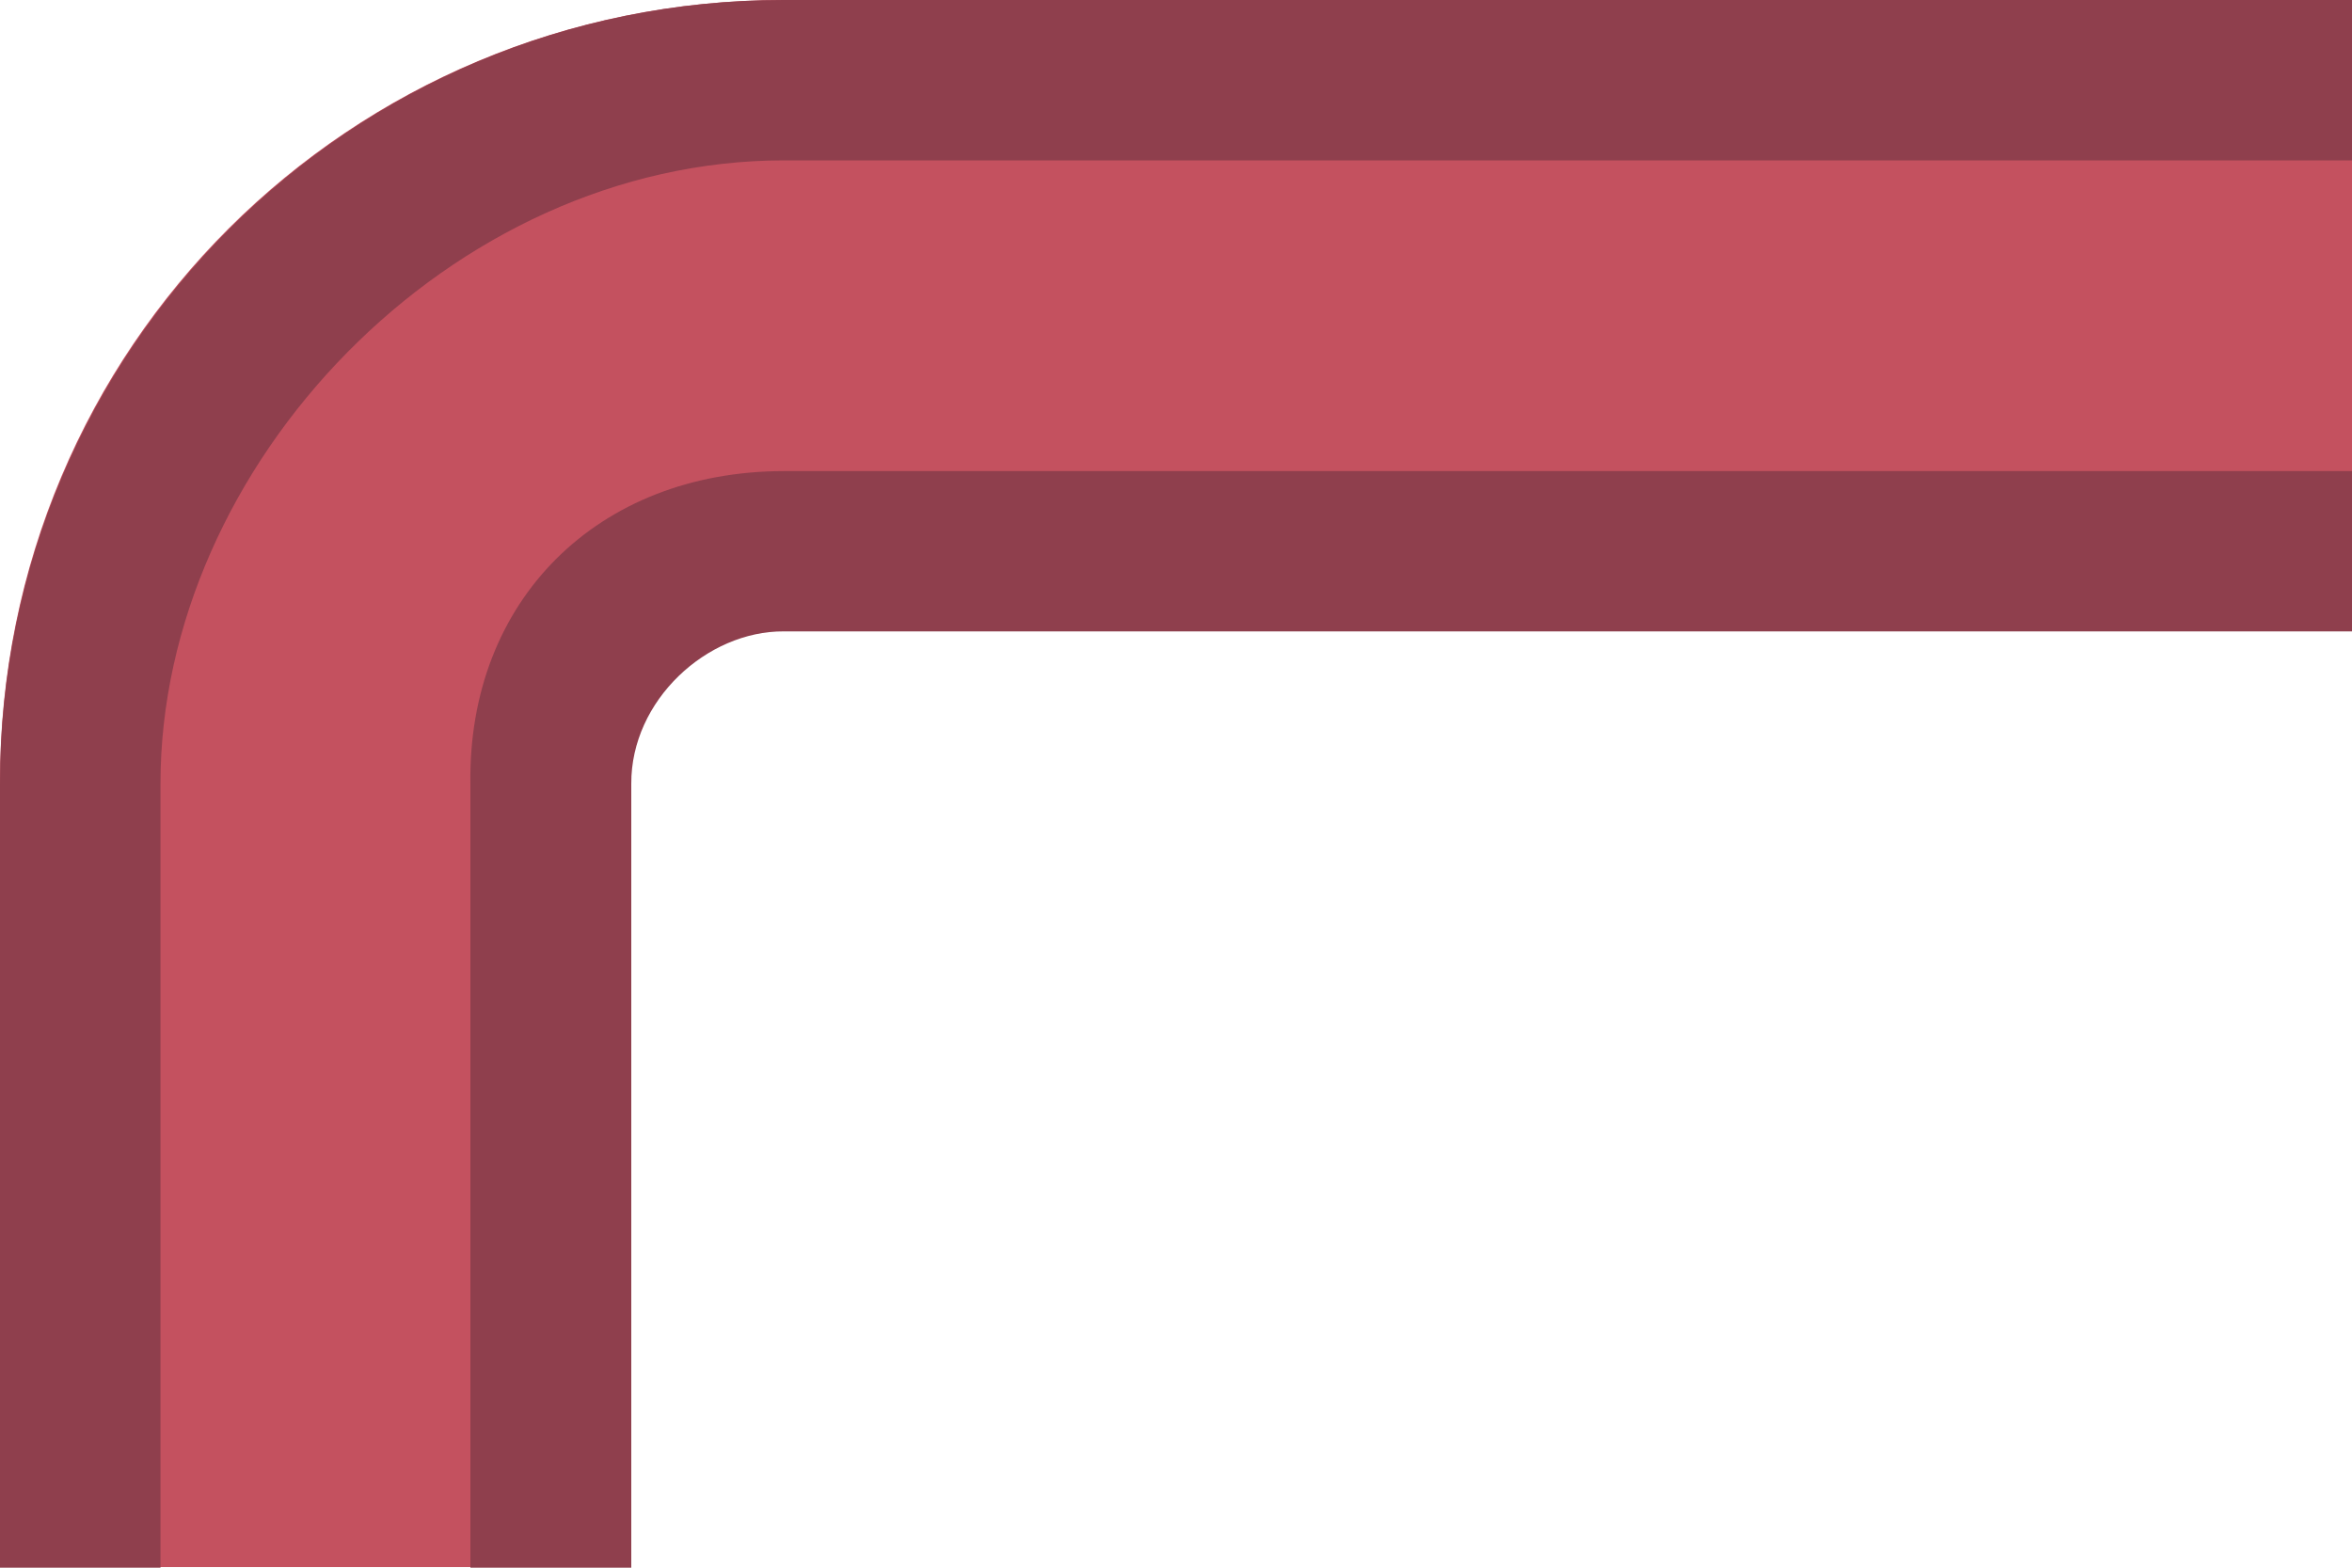 <?xml version="1.0" encoding="iso-8859-1"?>
<!-- Generator: Adobe Illustrator 17.0.0, SVG Export Plug-In . SVG Version: 6.00 Build 0)  -->
<!DOCTYPE svg PUBLIC "-//W3C//DTD SVG 1.1//EN" "http://www.w3.org/Graphics/SVG/1.1/DTD/svg11.dtd">
<svg version="1.1" xmlns="http://www.w3.org/2000/svg" xmlns:xlink="http://www.w3.org/1999/xlink" x="0px" y="0px" width="30px"
	 height="20px" viewBox="0 0 30 20" style="enable-background:new 0 0 30 20;" xml:space="preserve">
<g id="hwr_x5F_elbow_x5F_SE">
	<g>
		<path style="fill:#C4515F;" d="M0,9.972l0,10.02h8.052l-0.01-10.02c-0.086-1.099,0.846-2.024,1.945-1.93L30,8.046V0L9.993,0
			C4.458,0,0,4.438,0,9.972"/>
		<path style="fill:#8F3F4D;" d="M10,8.055h20V6.01H10C7.625,6.012,5.966,7.659,6,10v10h2.052V10C8.047,8.934,9.018,8.048,10,8.055z
			"/>
		<path style="fill:#8F3F4D;" d="M0,10l0,10h2.047V10C2.044,5.93,5.75,2.046,10,2.046h20V0L10,0L9.993,0C4.458,0,0,4.466,0,10z"/>
	</g>
</g>
<g id="Layer_1">
</g>
</svg>

